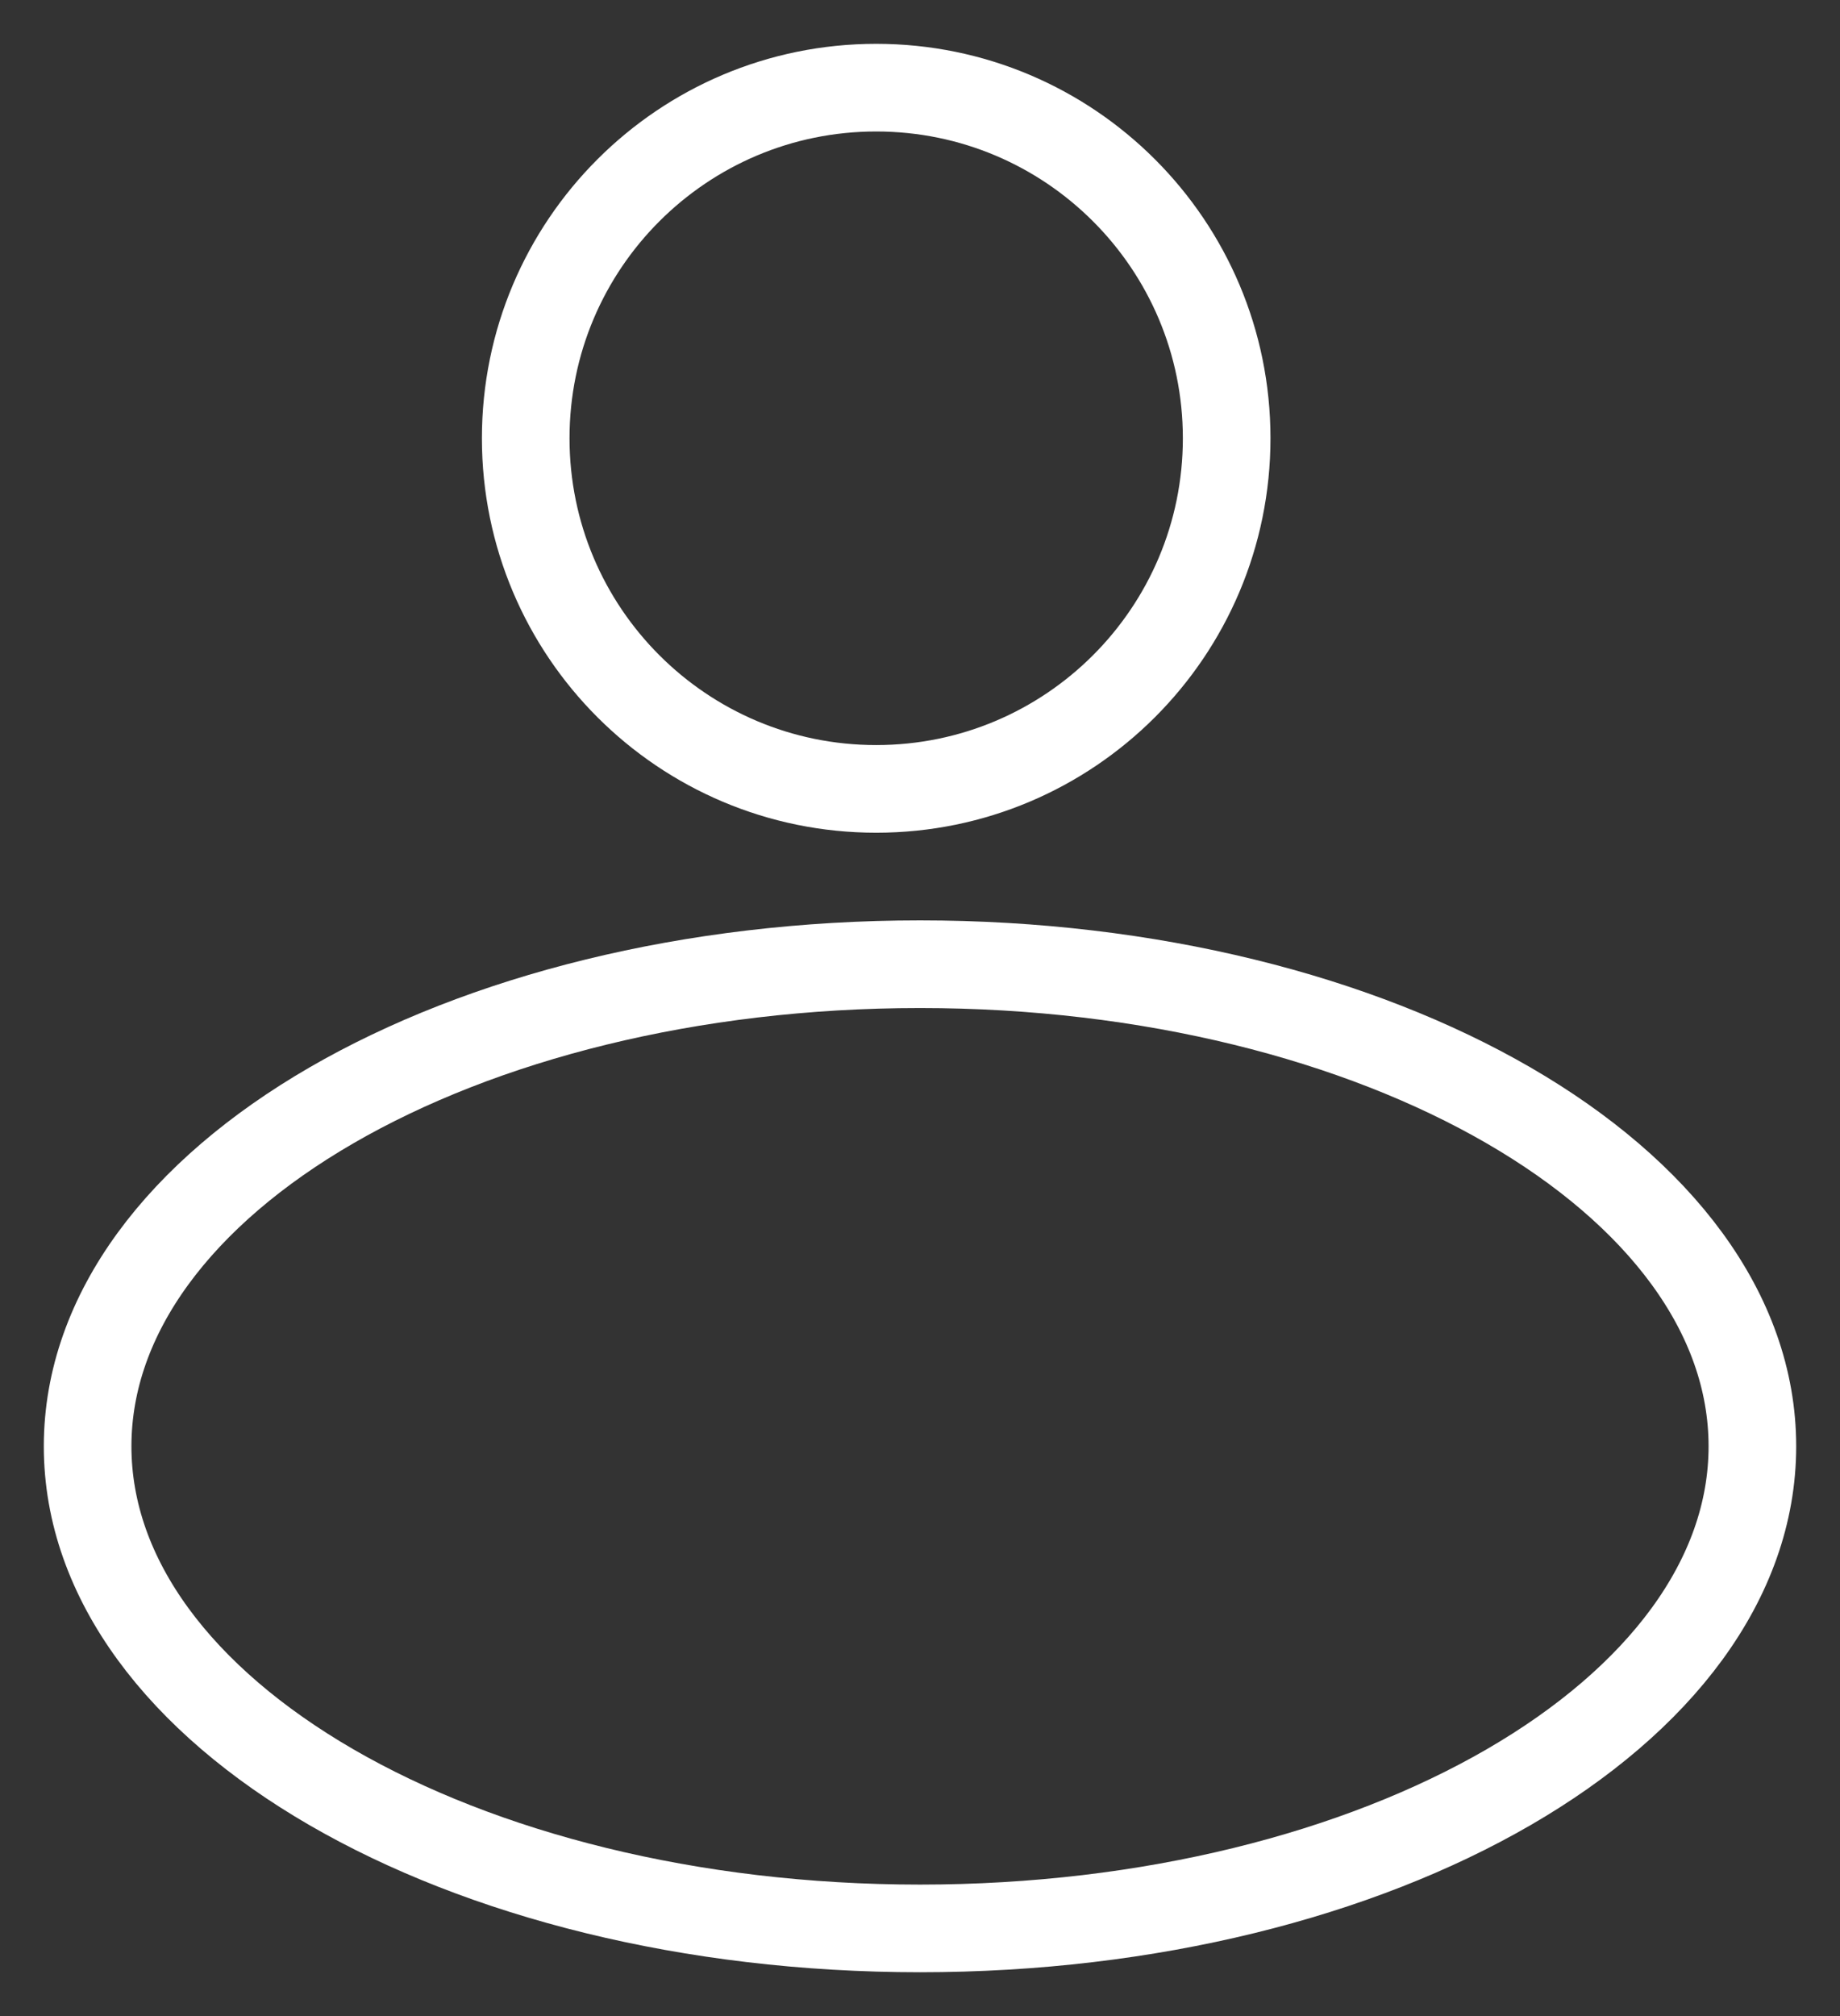 <svg width="21" height="23" viewBox="0 0 21 23" fill="none" xmlns="http://www.w3.org/2000/svg">
<rect x="0" y="0" width="21" height="23" fill="#333333" stroke="none"/>
<path d="M10 9C12.209 9 14 7.209 14 5C14 2.791 12.209 1 10 1C7.791 1 6 2.791 6 5C6 7.209 7.791 9 10 9Z" stroke="white"/>
<path d="M10.5 22C15.747 22 20 19.538 20 16.5C20 13.462 15.747 11 10.5 11C5.253 11 1 13.462 1 16.5C1 19.538 5.253 22 10.5 22Z" stroke="white"/>
</svg>
